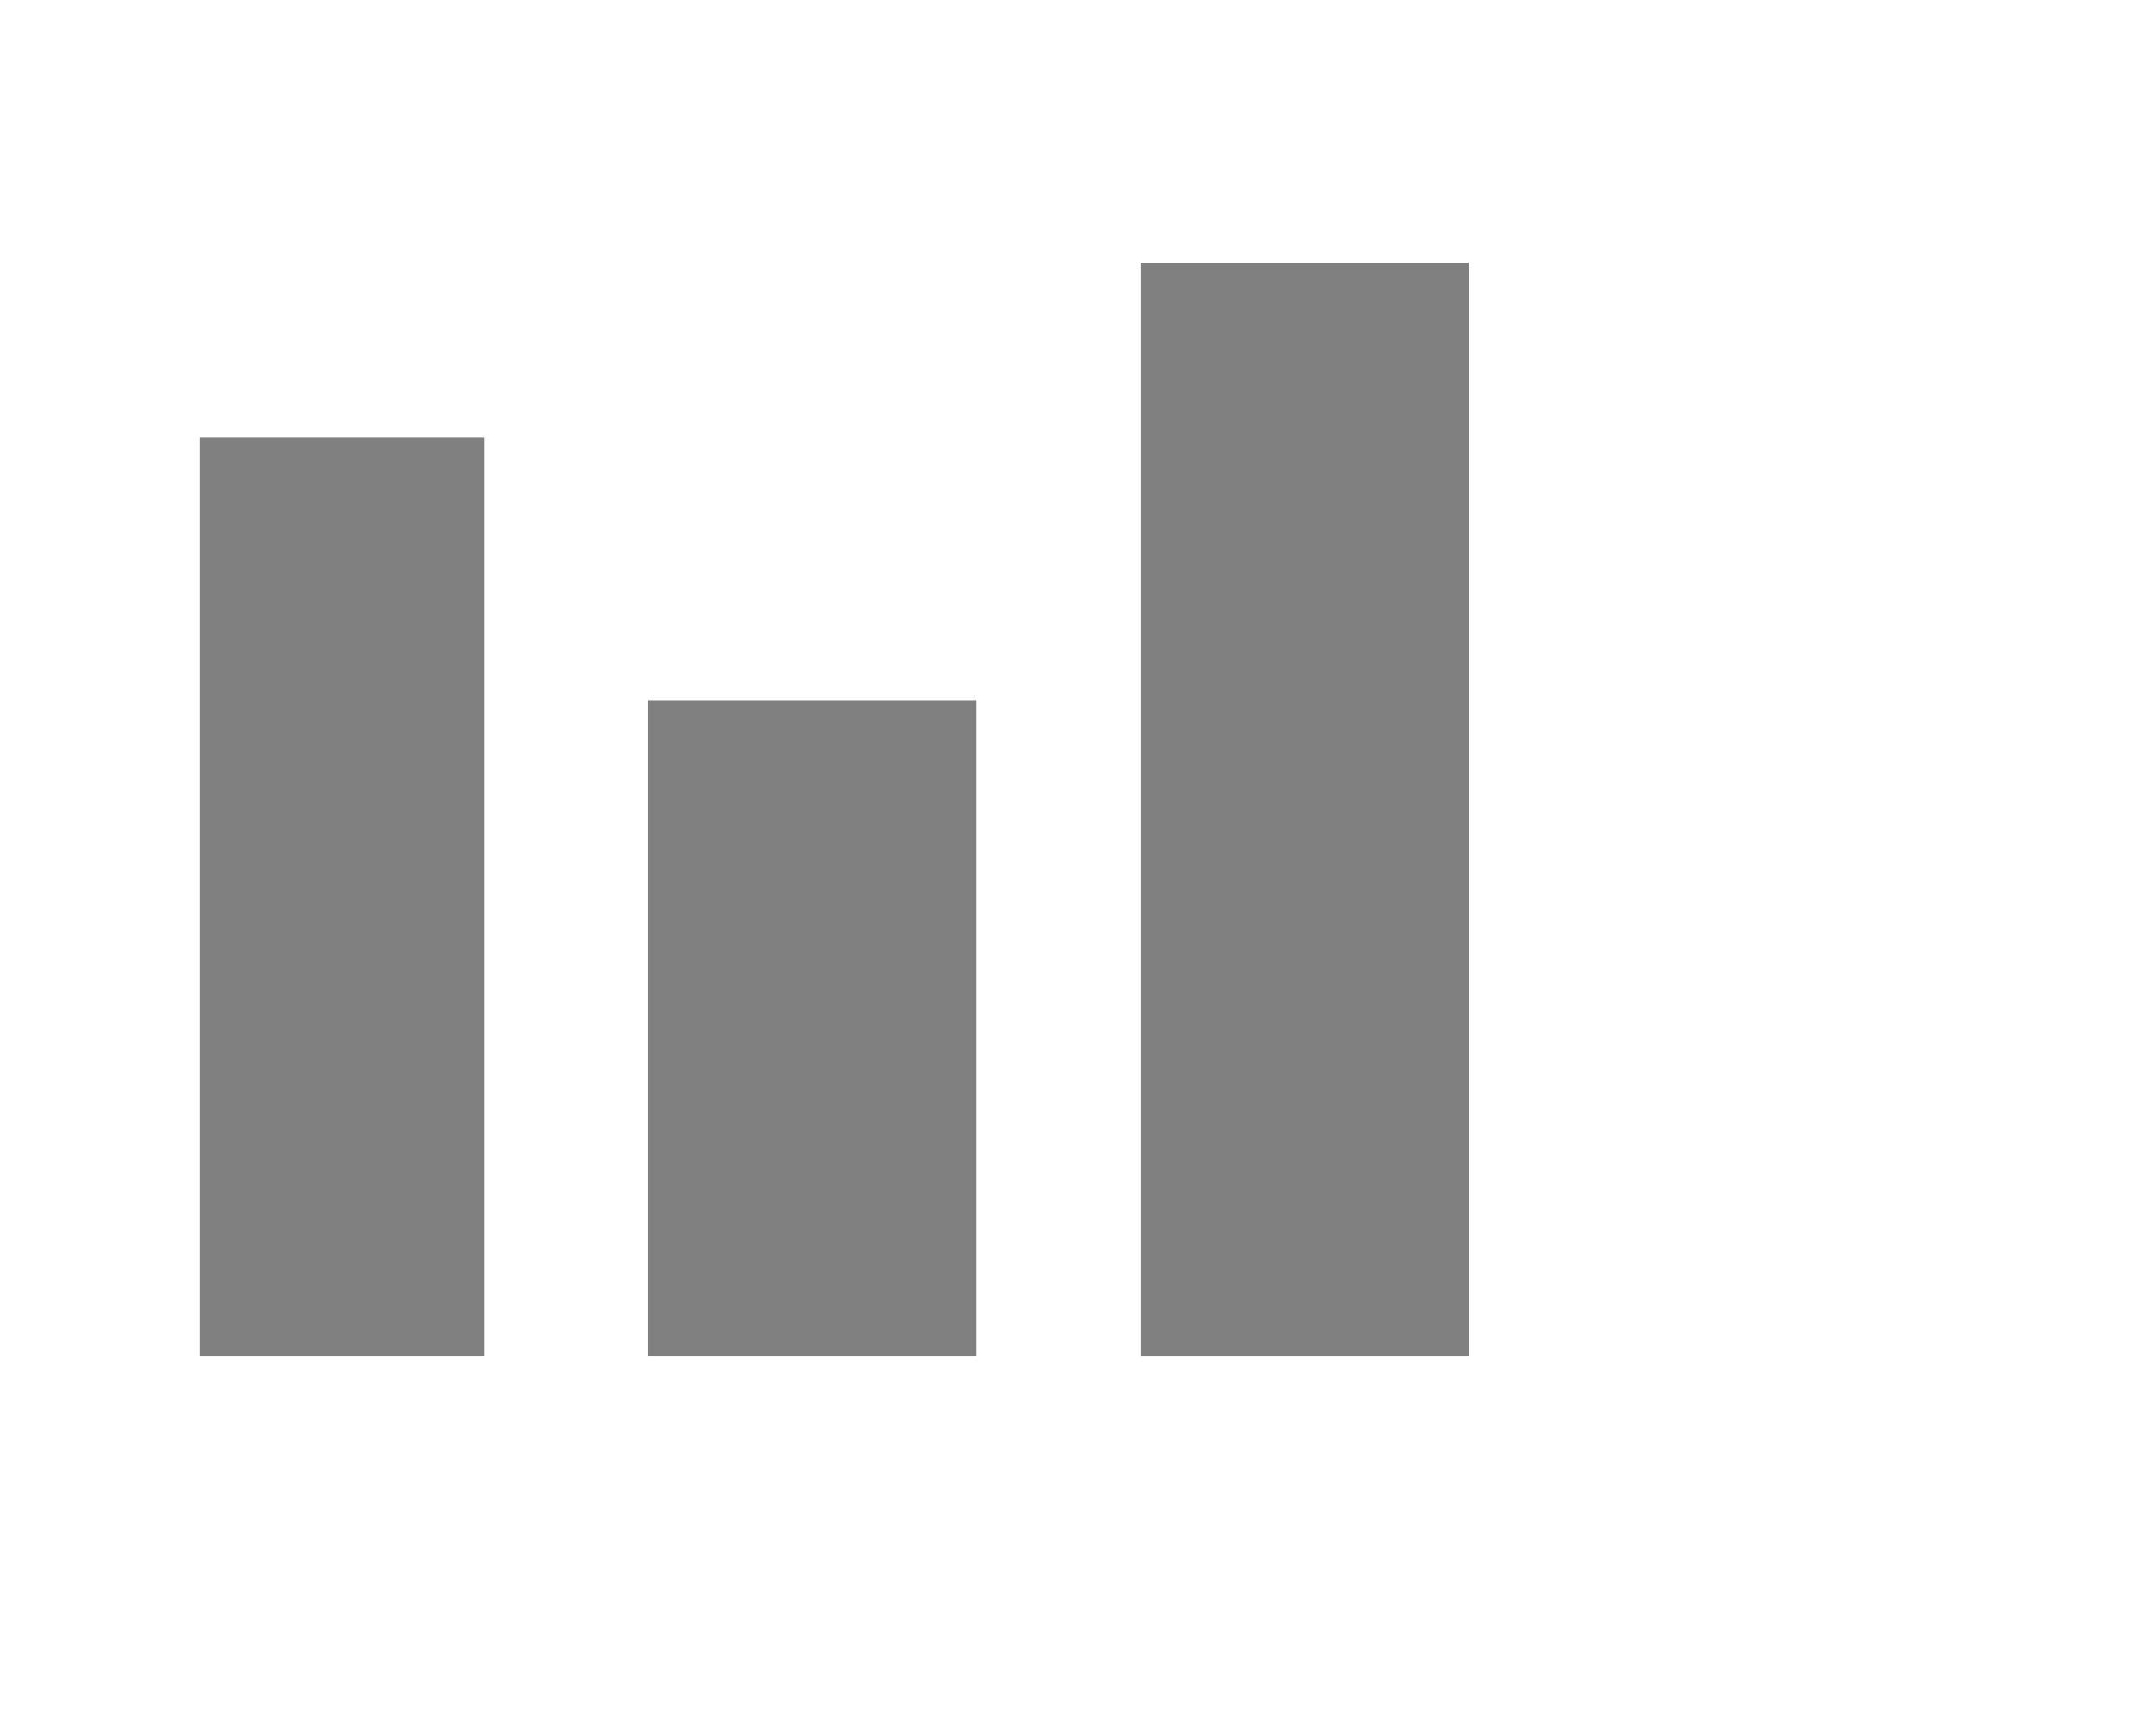 <?xml version="1.0" standalone="no"?><!DOCTYPE svg PUBLIC "-//W3C//DTD SVG 1.1//EN" "http://www.w3.org/Graphics/SVG/1.1/DTD/svg11.dtd"><svg t="1639738834349" class="icon" viewBox="0 0 1269 1024" version="1.1" xmlns="http://www.w3.org/2000/svg" p-id="4100" xmlns:xlink="http://www.w3.org/1999/xlink" width="247.852" height="200"><defs><style type="text/css"></style></defs><path d="M117.677 258.065v541.935h167.742V258.065zM382.194 412.903v387.097h193.548V412.903zM672.516 154.839v645.161H866.065V154.839z" fill="#808080" p-id="4101"></path></svg>